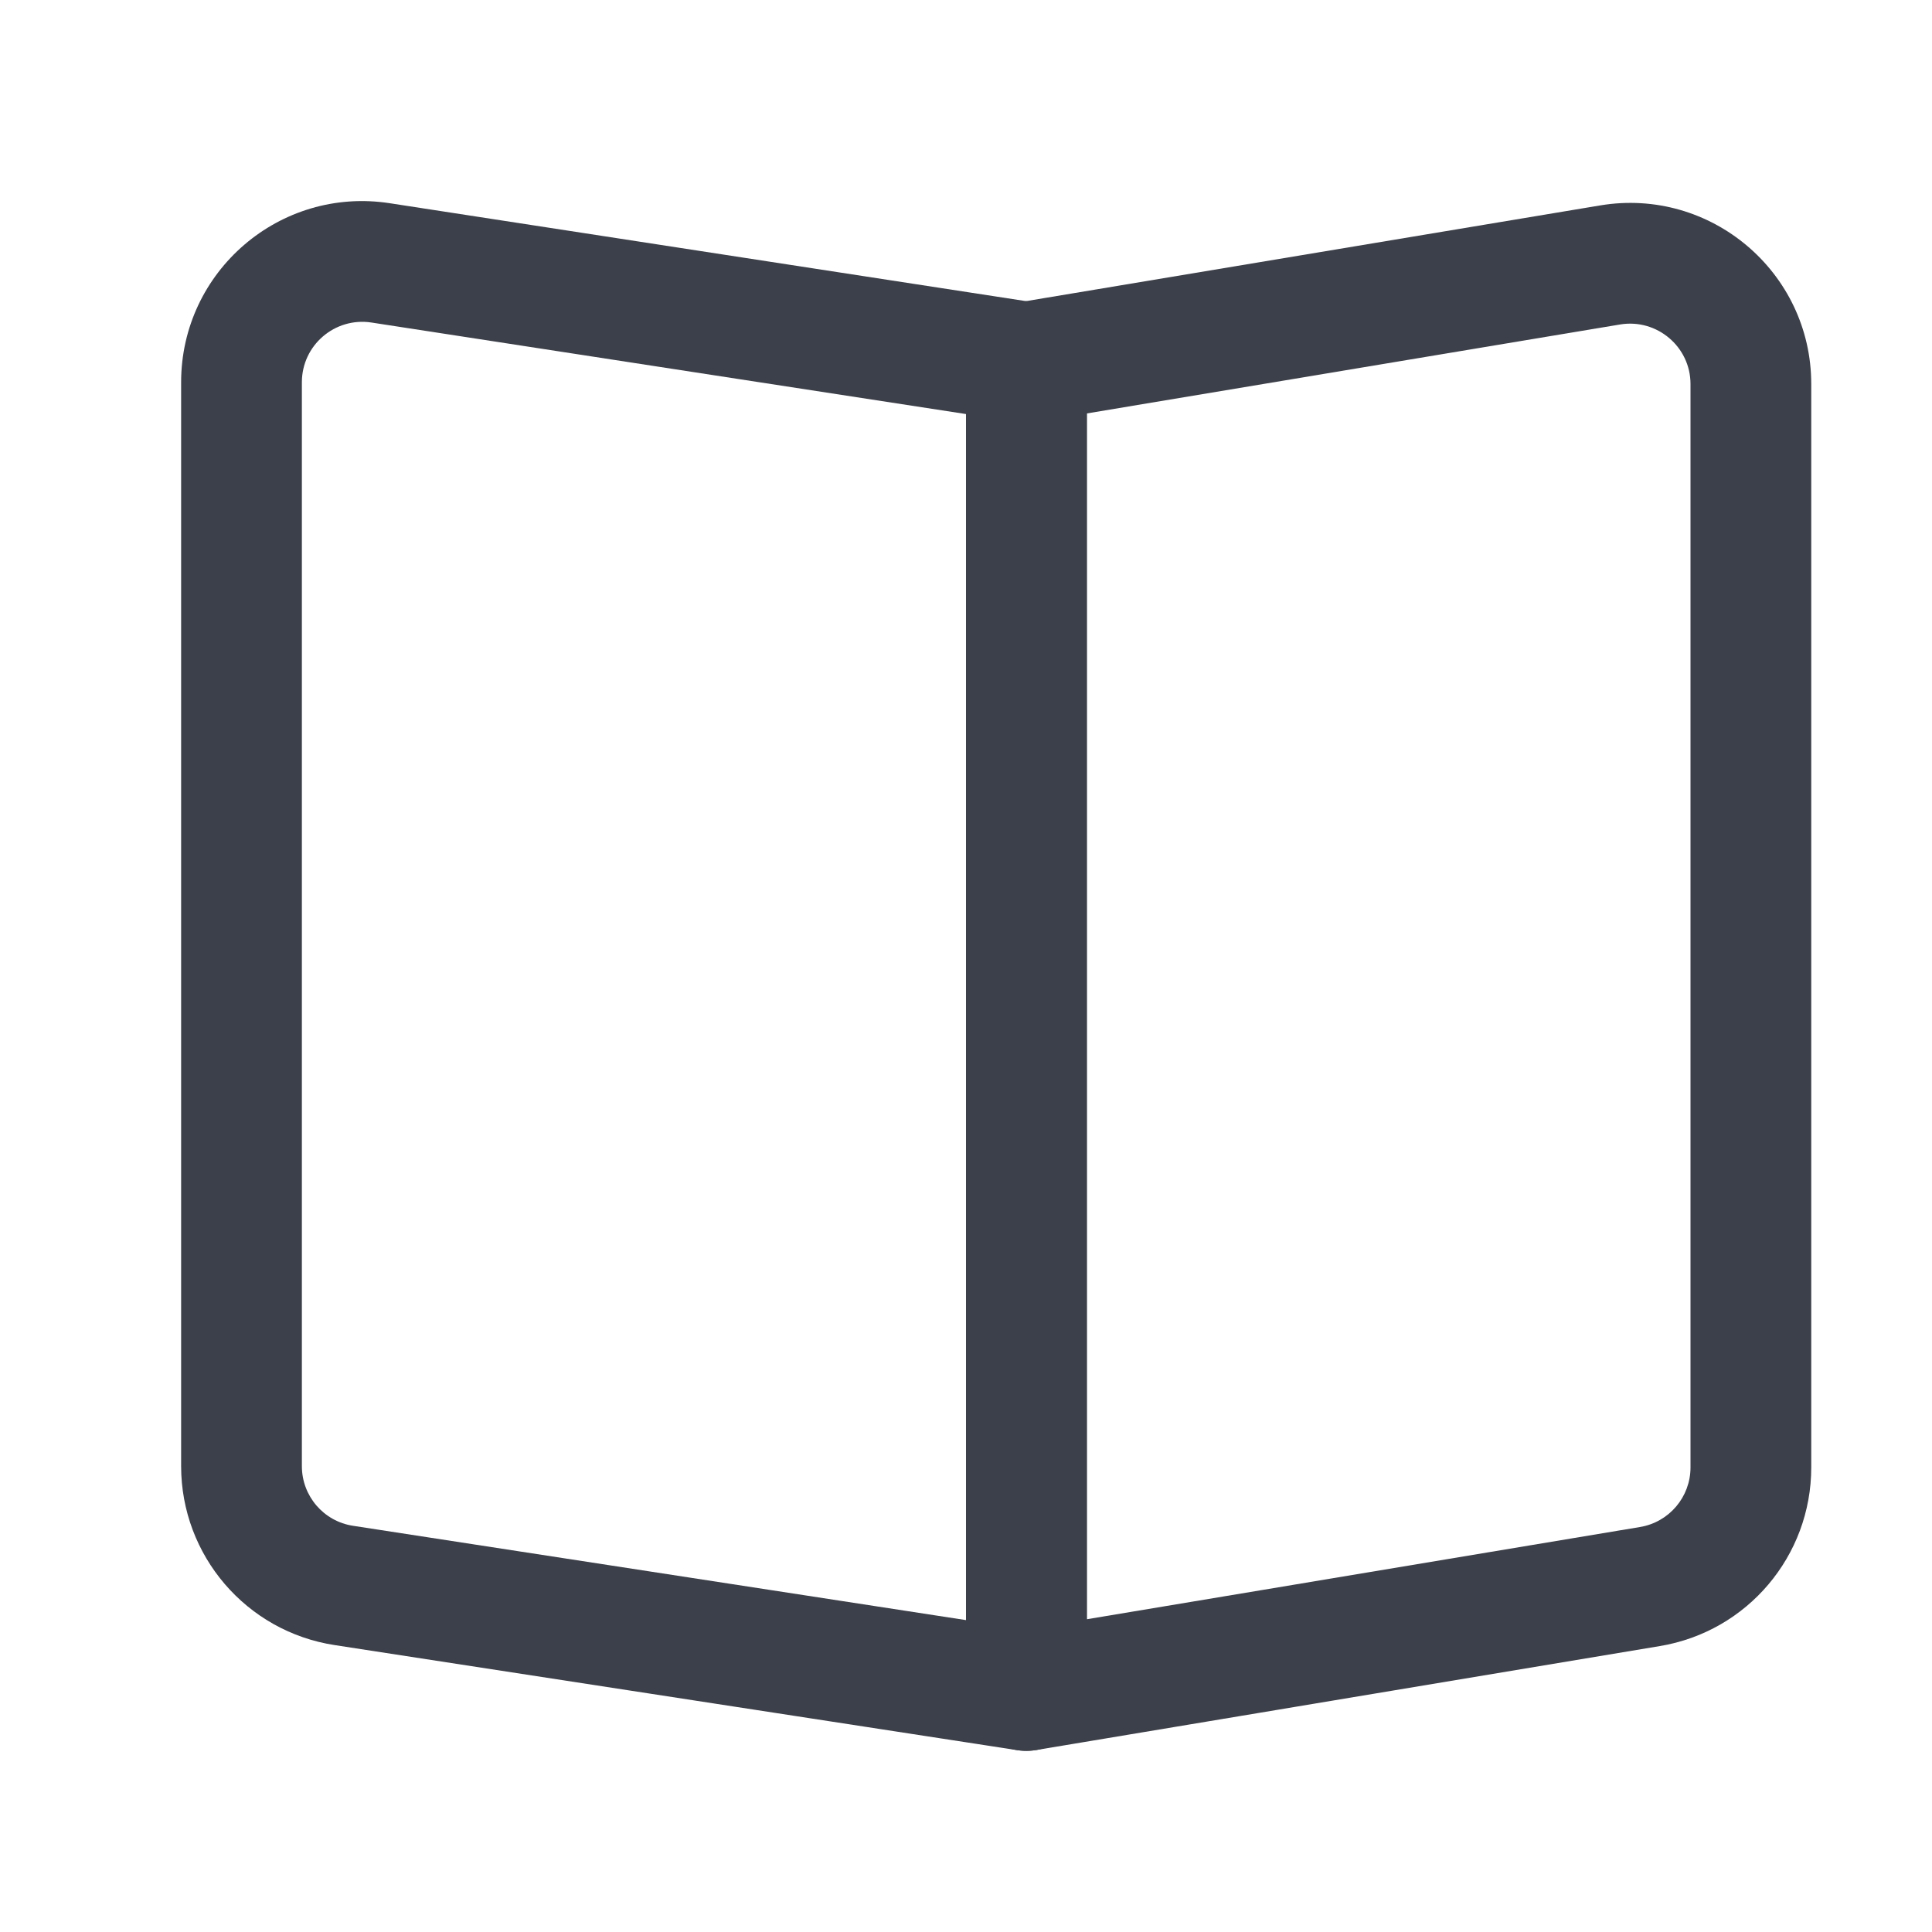 <svg width="16" height="16" viewBox="0 0 16 16" fill="none" xmlns="http://www.w3.org/2000/svg">
<path fill-rule="evenodd" clip-rule="evenodd" d="M1.5 3.166C1.5 2.246 2.319 1.543 3.228 1.683L8.576 2.506C8.82 2.543 9 2.753 9 3L9 14C9 14.146 8.936 14.284 8.825 14.379C8.715 14.474 8.568 14.516 8.424 14.494L2.772 13.624C2.04 13.512 1.5 12.882 1.5 12.142L1.5 3.166ZM3.076 2.671C2.773 2.625 2.5 2.859 2.5 3.166L2.5 12.142C2.5 12.389 2.68 12.599 2.924 12.636L8 13.417L8 3.429L3.076 2.671Z" fill="#3B404A"/>
<path fill-rule="evenodd" clip-rule="evenodd" d="M14 3.18C14 2.872 13.722 2.637 13.418 2.687L9 3.424V13.41L13.582 12.646C13.823 12.606 14 12.397 14 12.153V3.18ZM13.253 1.701C14.167 1.549 15 2.254 15 3.18V12.153C15 12.886 14.47 13.512 13.746 13.632L8.582 14.493C8.437 14.517 8.289 14.476 8.177 14.381C8.064 14.286 8 14.147 8 14V3C8 2.756 8.177 2.547 8.418 2.507L13.253 1.701Z" fill="#3B404A"/>
<path fill-rule="evenodd" clip-rule="evenodd" d="M8 14V3L9 3L9 14L8 14Z" fill="#3B404A"/>
</svg>
